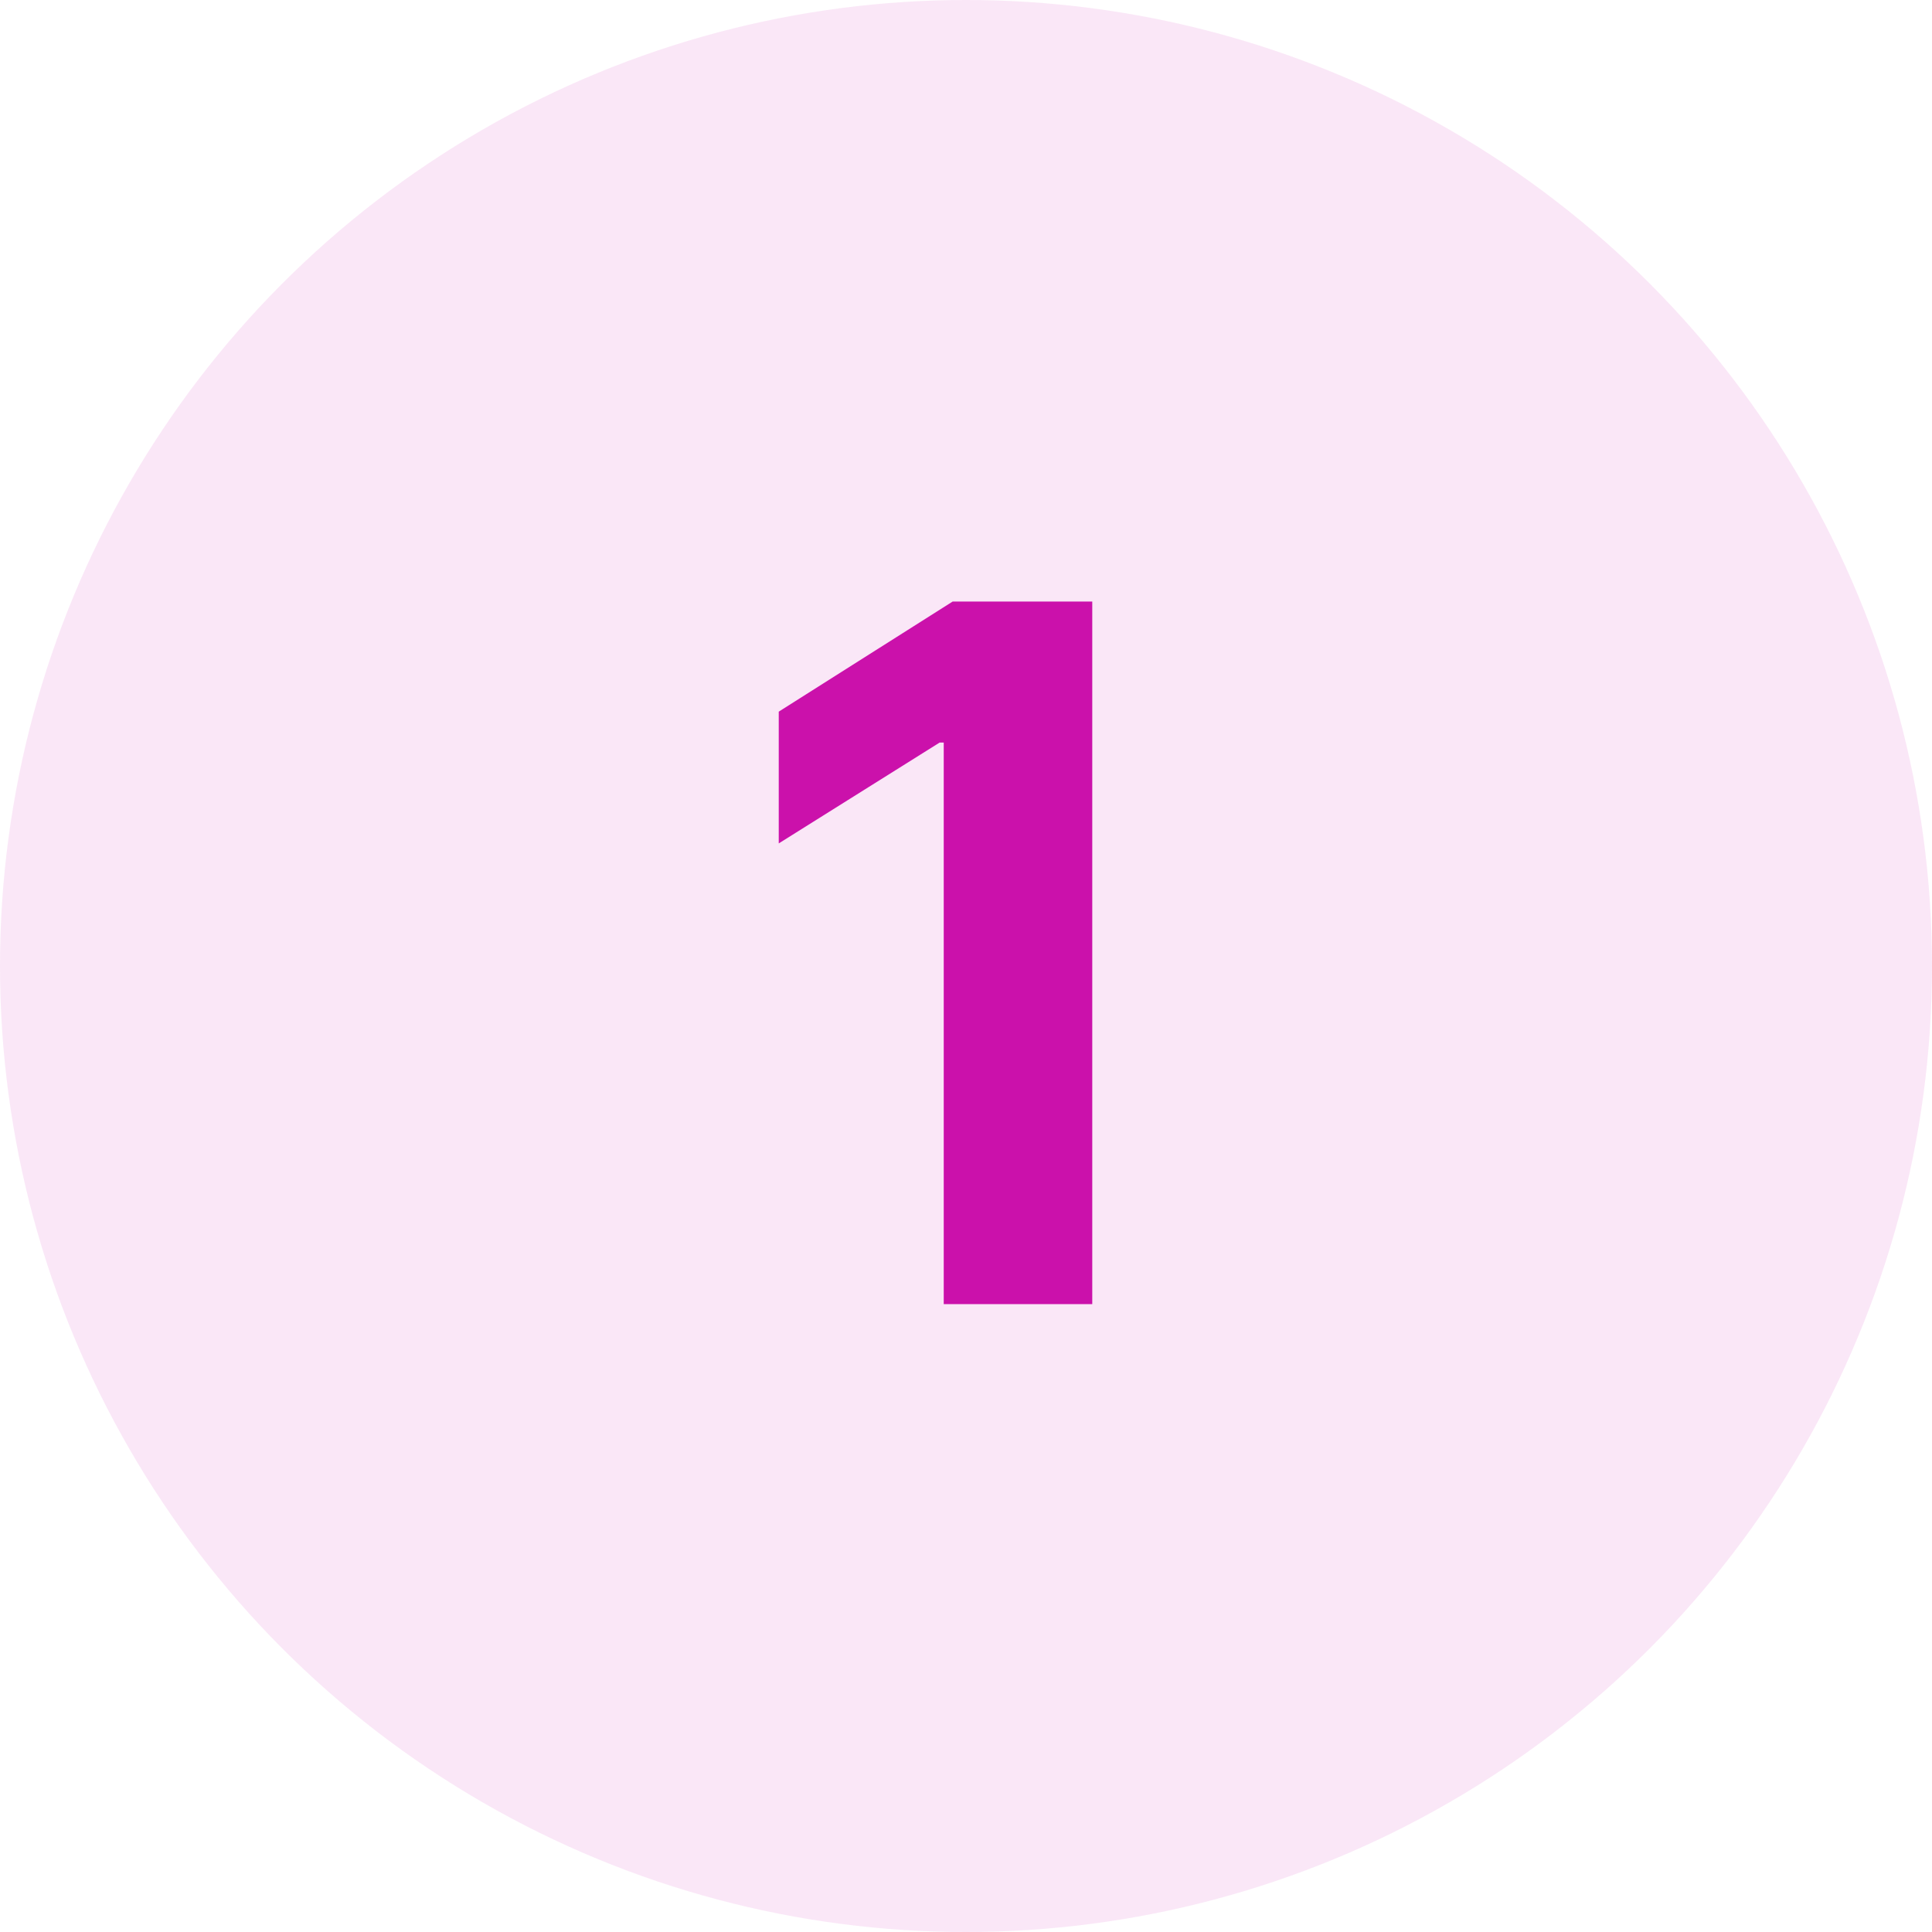 <svg width="40" height="40" viewBox="0 0 40 40" fill="none" xmlns="http://www.w3.org/2000/svg">
<circle opacity="0.1" cx="20" cy="20" r="20" fill="#CB11AB"/>
<path d="M22.614 12.454V27H19.539V15.374H19.454L16.123 17.462V14.734L19.724 12.454H22.614Z" fill="#CB11AB"/>
</svg>
